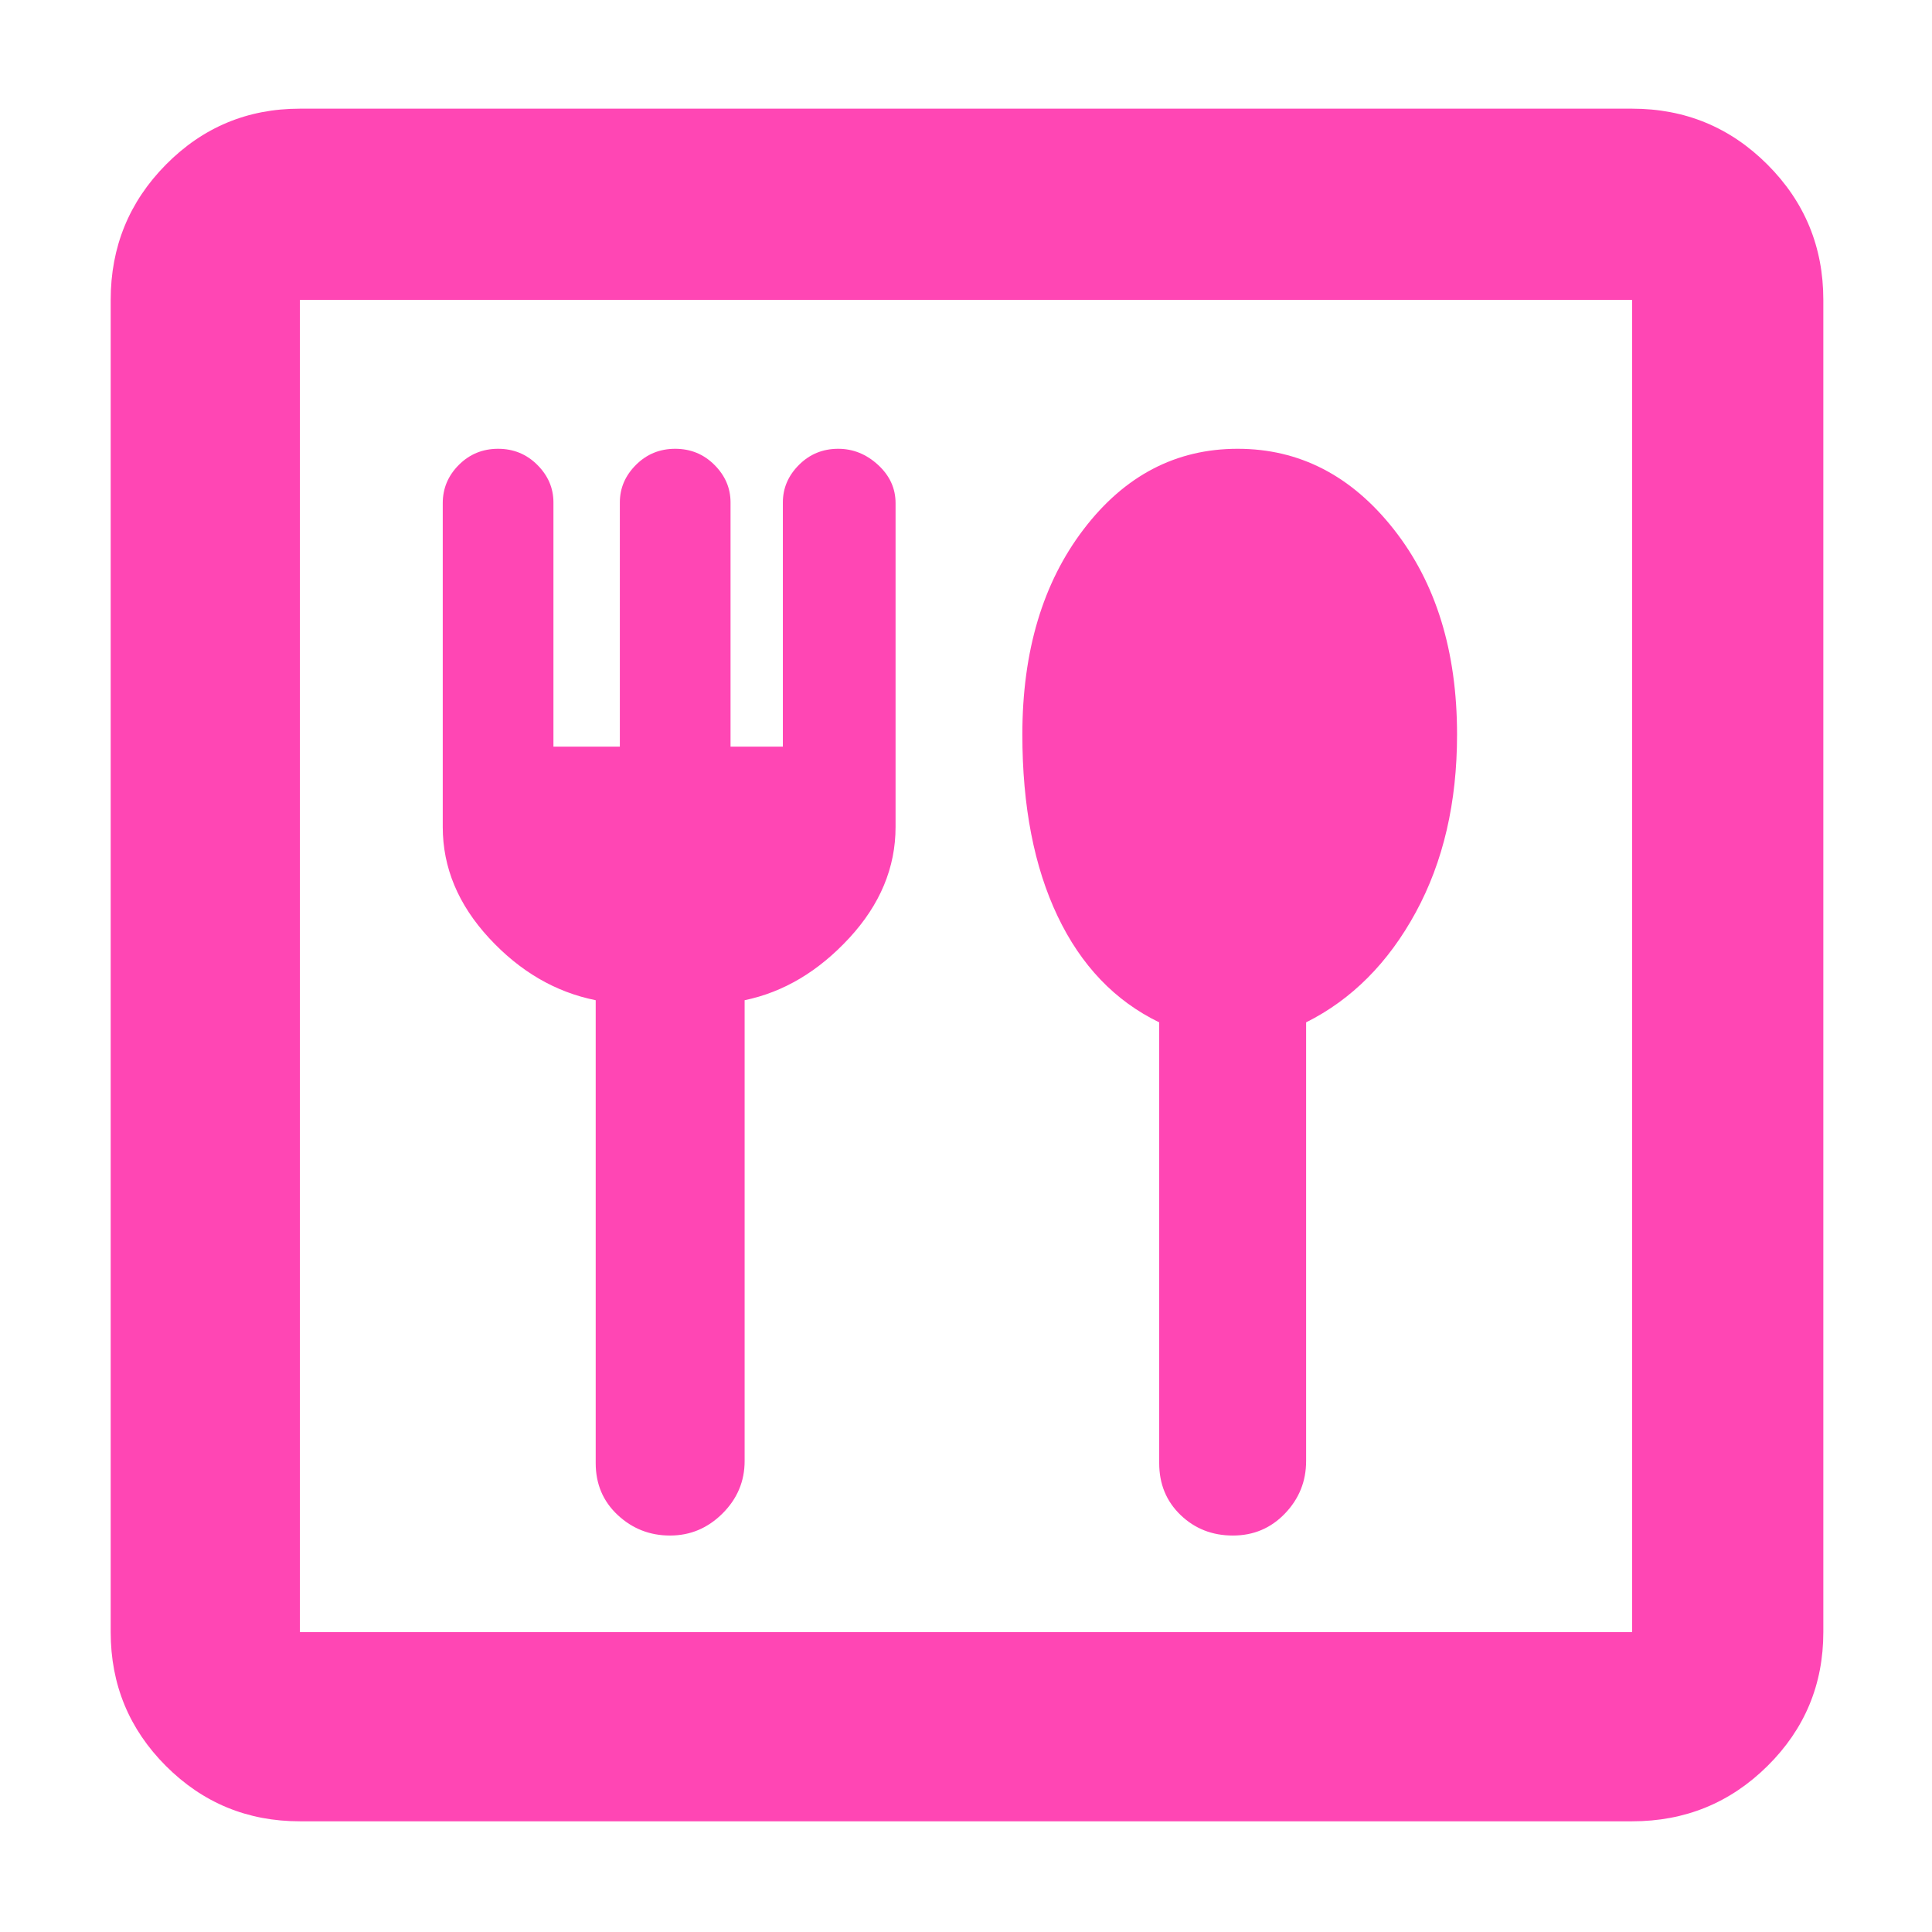<svg xmlns="http://www.w3.org/2000/svg" height="48" viewBox="0 -960 960 960" width="48"><path fill="rgb(255, 70, 180)" d="M332.93-197Q348-197 359-207.95T370-234v-229q29-6 52-30.91 23-24.92 23-55.17V-710q0-11-8.7-19t-19.8-8q-11.5 0-19.5 8t-8 18.63V-589h-26v-121.37q0-10.63-8-18.63-8-8-19.5-8t-19.5 8q-8 8-8 18.63V-589h-33v-121.37q0-10.63-8-18.63-8-8-19.5-8t-19.5 8q-8 8-8 19v160.92q0 30.25 23 55.17Q266-469 296-463v230q0 15.6 10.93 25.8 10.93 10.2 26 10.2Zm279.69 0q15.38 0 25.88-10.95Q649-218.9 649-234v-218q34-17 54.5-54.69T724-595q0-62.14-31.51-102.07-31.5-39.93-77.5-39.93-45.99 0-76.49 39.93Q508-657.14 508-595q0 53.41 17.5 90.21Q543-468 576-452v219q0 15.6 10.62 25.8 10.61 10.2 26 10.2ZM149-55q-39.05 0-66.53-27.47Q55-109.95 55-149v-662q0-39.46 27.47-67.23Q109.95-906 149-906h662q39.46 0 67.23 27.77Q906-850.46 906-811v662q0 39.05-27.77 66.53Q850.46-55 811-55H149Zm0-94h662v-662H149v662Zm0 0v-662 662Z"/></svg>